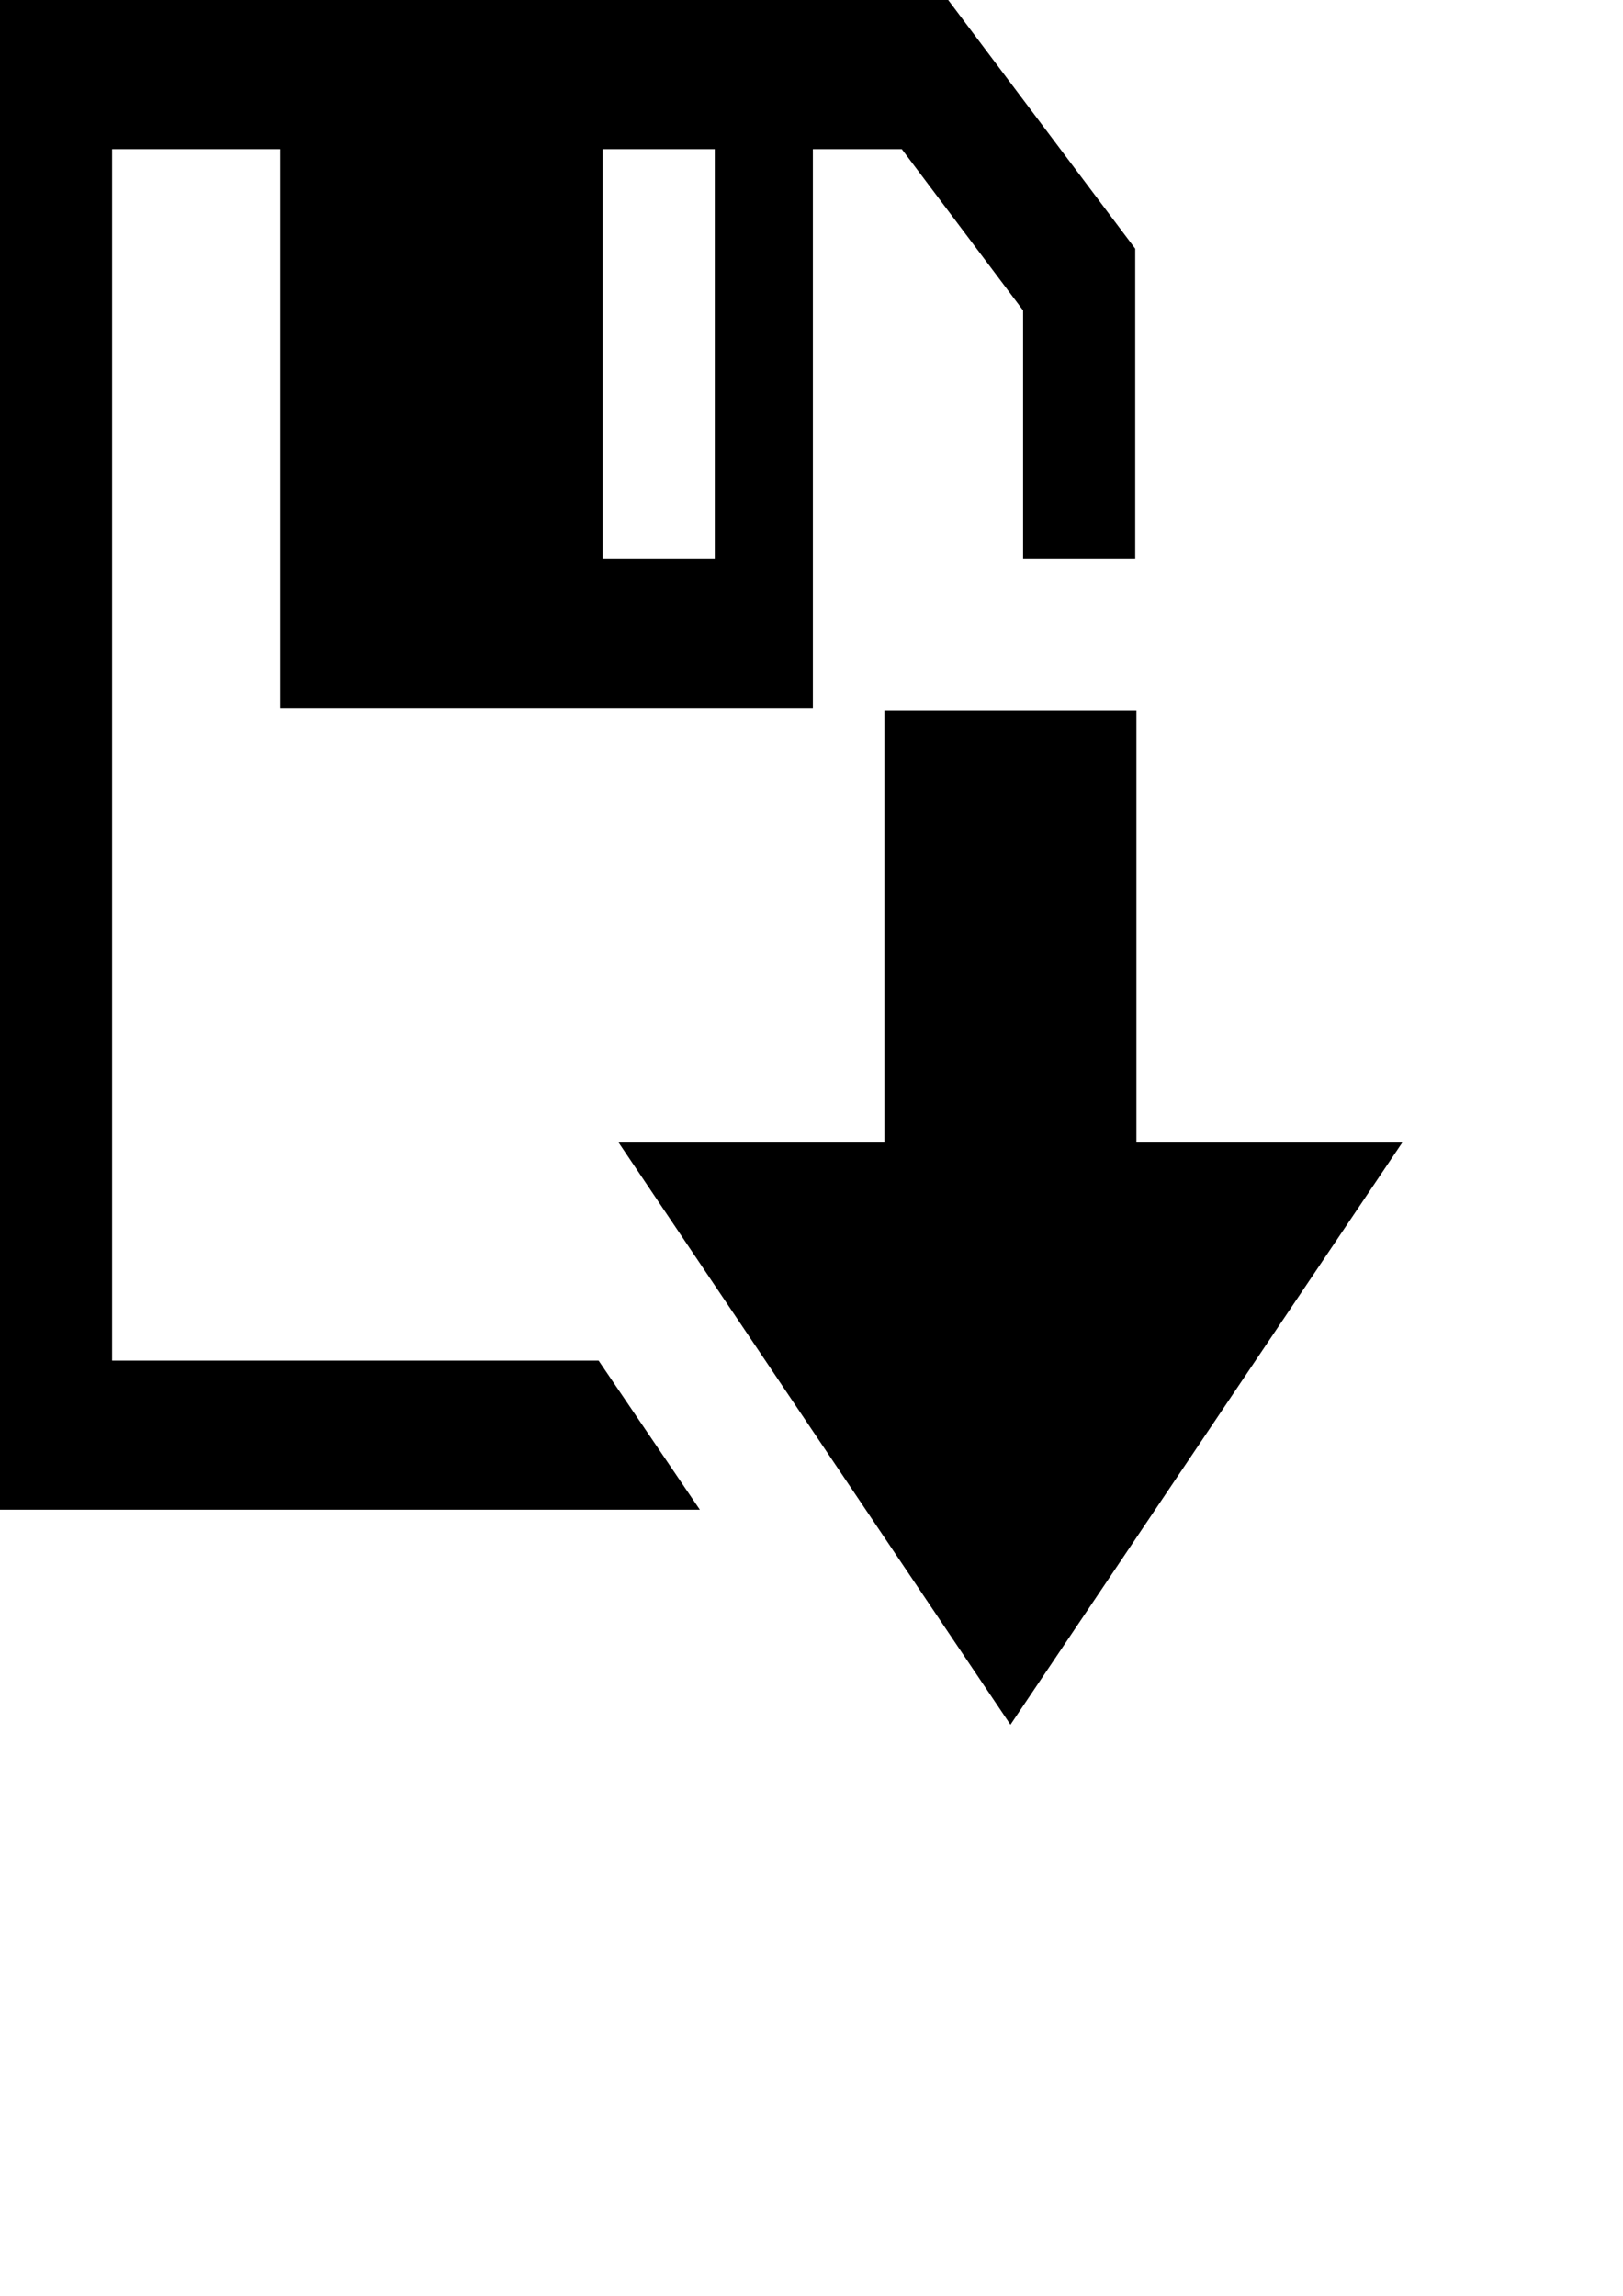 <?xml version="1.0" standalone="no"?>
<!DOCTYPE svg PUBLIC "-//W3C//DTD SVG 20010904//EN" "http://www.w3.org/TR/2001/REC-SVG-20010904/DTD/svg10.dtd">
<!-- Created using Karbon, part of Calligra: http://www.calligra.org/karbon -->
<svg xmlns="http://www.w3.org/2000/svg" xmlns:xlink="http://www.w3.org/1999/xlink" width="595.277pt" height="841.891pt">
<defs/>
<g id="layer0">
  <path id="shape0" transform="" fill="#000000" d="M463.711 0L0 0L0 738.167L342.261 738.167L292.735 665.262L54.831 665.262L54.831 72.905L137.077 72.905L137.077 346.301L397.523 346.301L397.523 72.905L440.997 72.905L500.331 151.798L500.331 273.395L555.162 273.395L555.162 121.597ZM349.546 273.395L294.715 273.395L294.715 72.905L349.546 72.905Z"/>
  <path id="shape1" transform="translate(302.5, 347.37)" fill="#000000" d="M253.244 211.228L253.244 0L130.044 0L130.044 211.228L0 211.228L191.644 495.926L383.289 211.228Z"/>
 </g>
</svg>
